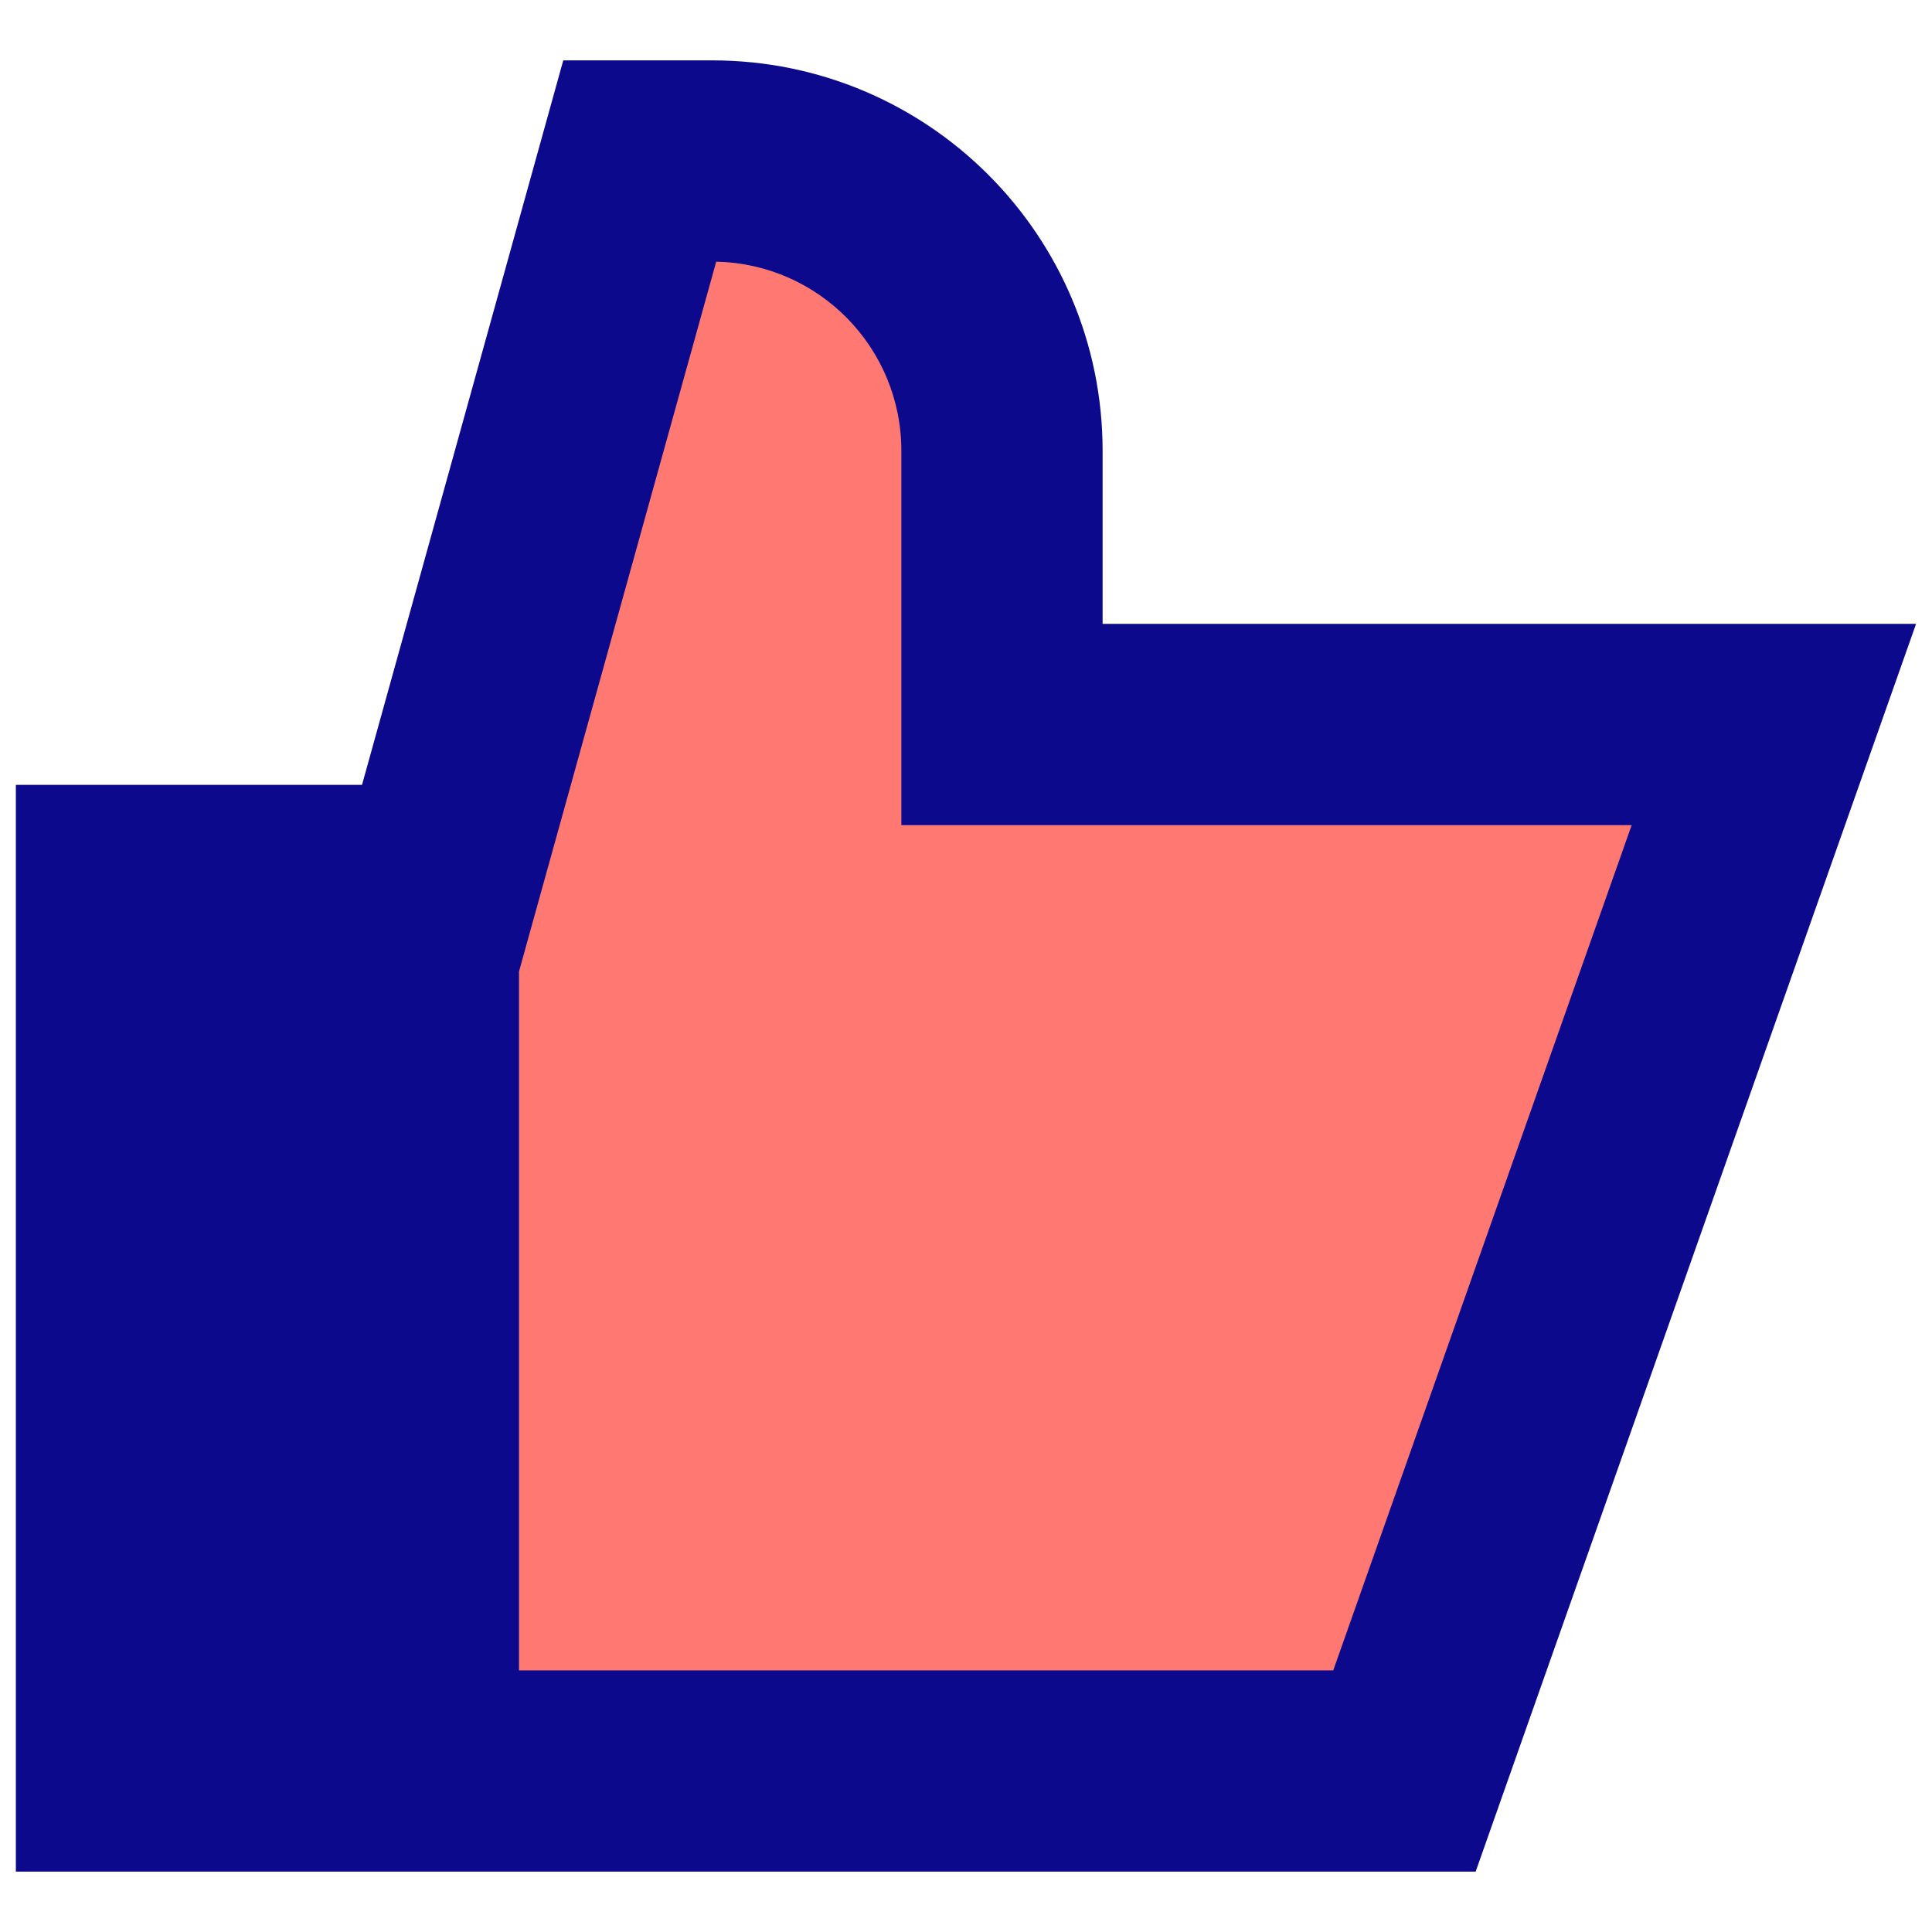 <svg xmlns="http://www.w3.org/2000/svg" fill="none" viewBox="0 0 24 24" id="Like-1--Streamline-Sharp">
  <desc>
    Like 1 Streamline Icon: https://streamlinehq.com
  </desc>
  <g id="like-1--reward-social-up-rating-media-like-thumb-hand">
    <path id="Vector 35" fill="#ff7972" d="M17.447 22H1.447V11h4l2.5 -9h0.9C10.835 2 12.447 3.612 12.447 5.6V9h9.589l-4.589 13Z" stroke-width="1"></path>
    <path id="Union" fill="#0c098c" fill-rule="evenodd" d="M7.947 0.75h-0.95l-0.254 0.915L4.497 9.75H0.197v13.5H18.331l0.294 -0.834 4.589 -13 0.588 -1.666H13.697V5.6c0 -2.679 -2.171 -4.85 -4.85 -4.85h-0.9ZM6.651 11.335l2.246 -8.084C10.172 3.277 11.197 4.319 11.197 5.6v4.65h9.072l-3.707 10.5H6.447v-8.68l0.204 -0.736Z" clip-rule="evenodd" stroke-width="1"></path>
  </g>
</svg>